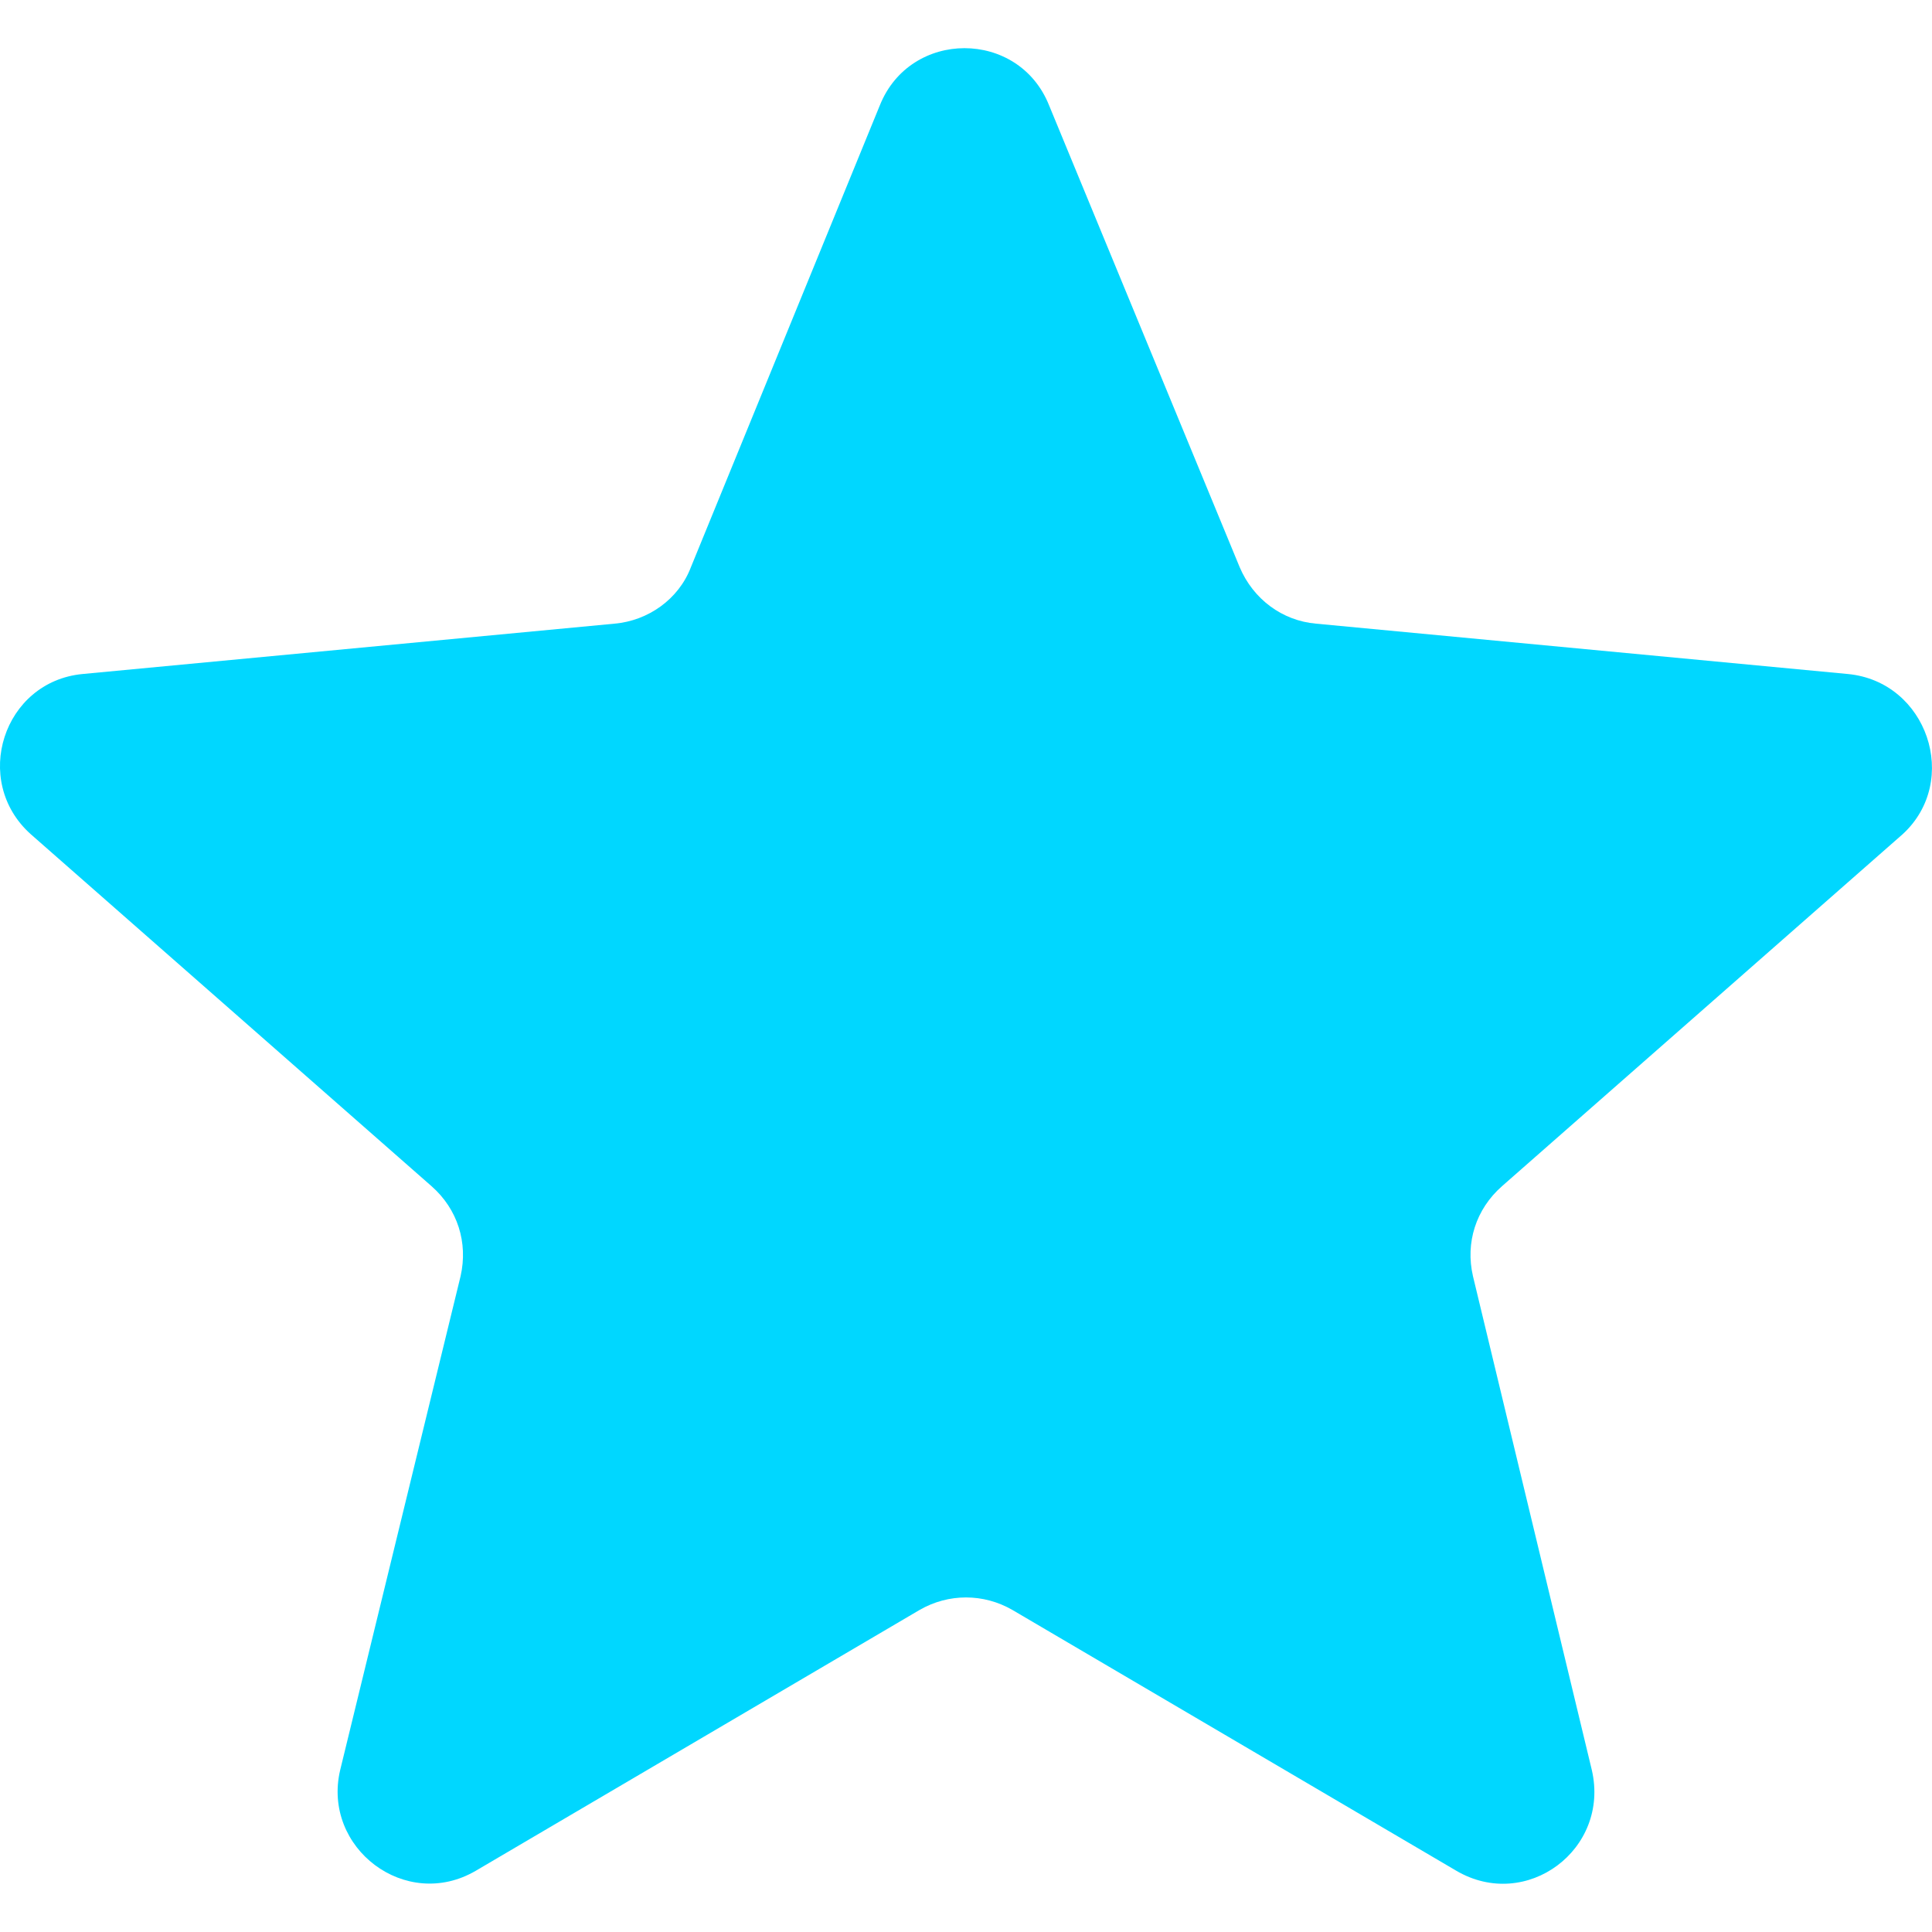 <svg width="15" height="15" viewBox="0 0 15 15" fill="none" xmlns="http://www.w3.org/2000/svg">
<path d="M14.347 5.233L10.217 4.842C9.956 4.819 9.731 4.653 9.625 4.404L8.145 0.818C7.909 0.226 7.068 0.226 6.831 0.818L5.364 4.404C5.269 4.653 5.032 4.819 4.772 4.842L0.641 5.233C0.025 5.292 -0.223 6.062 0.238 6.476L3.351 9.21C3.553 9.388 3.635 9.648 3.576 9.908L2.641 13.743C2.499 14.347 3.15 14.844 3.695 14.524L7.139 12.5C7.364 12.37 7.636 12.37 7.861 12.5L11.306 14.524C11.85 14.844 12.501 14.359 12.359 13.743L11.436 9.908C11.376 9.648 11.459 9.388 11.661 9.21L14.773 6.476C15.223 6.062 14.963 5.292 14.347 5.233Z" fill="#00D7FF"/>
</svg>

